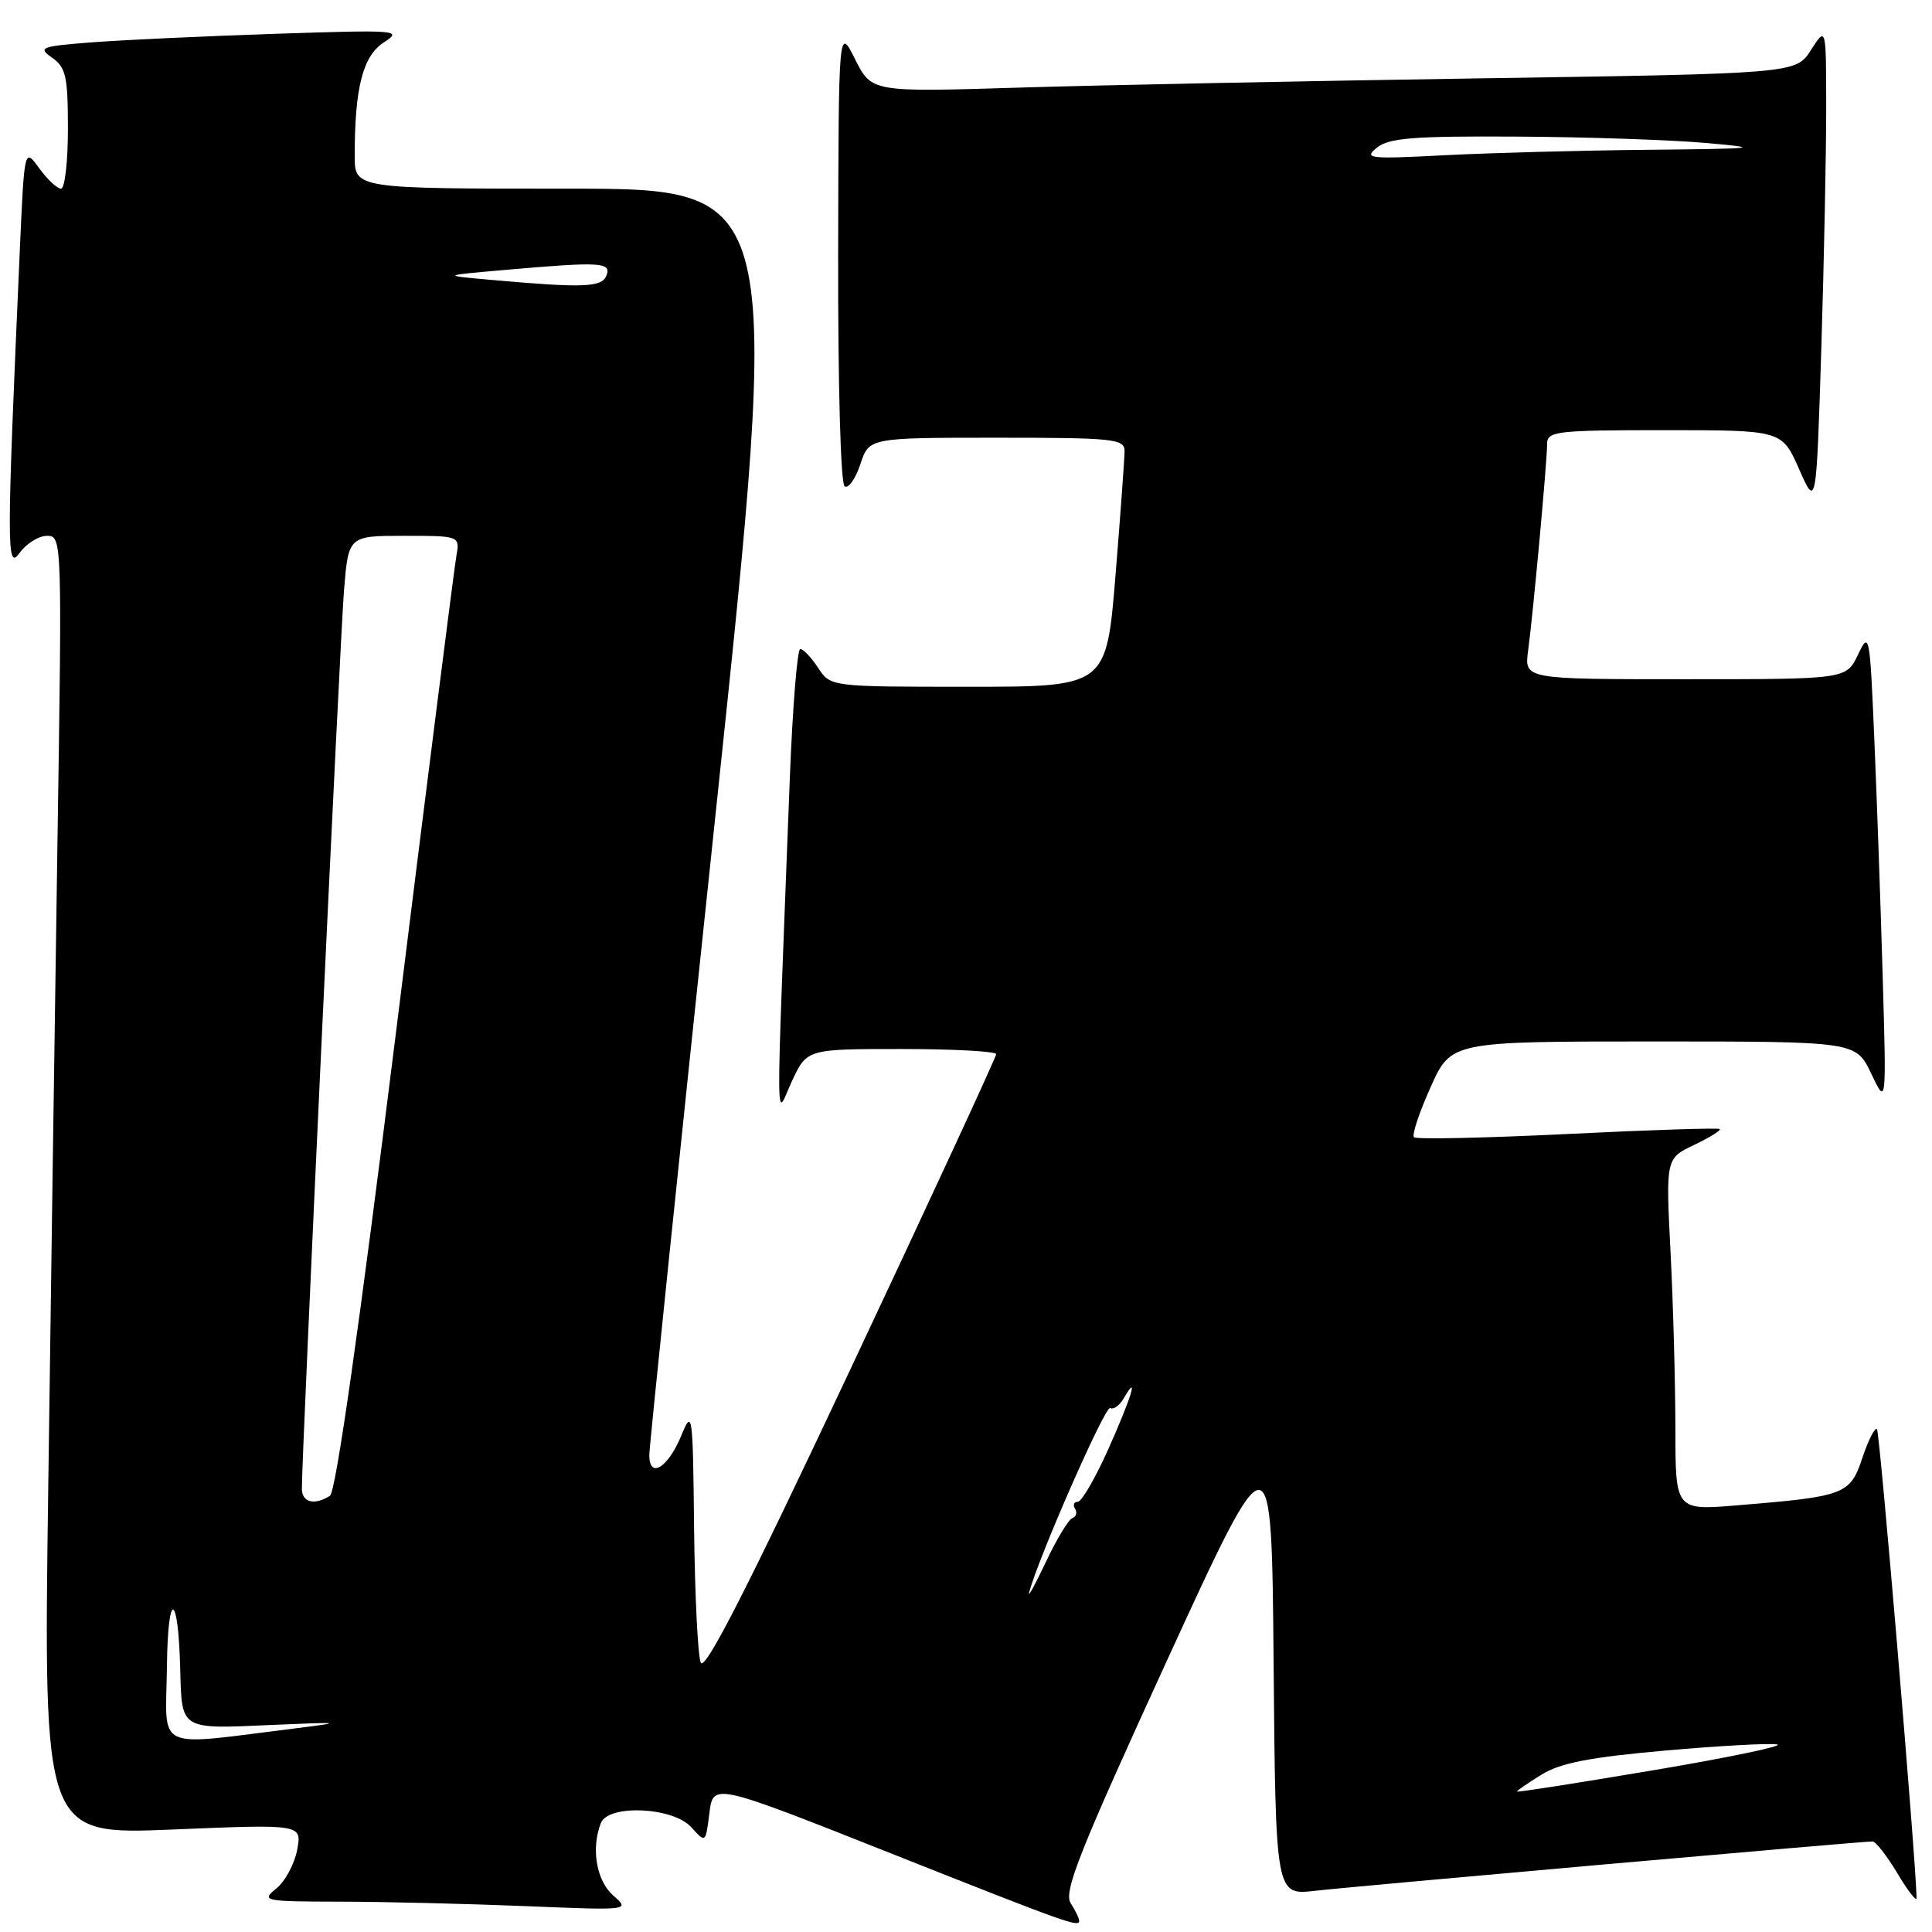 <?xml version="1.0" encoding="UTF-8" standalone="no"?>
<!DOCTYPE svg PUBLIC "-//W3C//DTD SVG 1.1//EN" "http://www.w3.org/Graphics/SVG/1.1/DTD/svg11.dtd" >
<svg xmlns="http://www.w3.org/2000/svg" xmlns:xlink="http://www.w3.org/1999/xlink" version="1.1" viewBox="0 0 256 256">
 <g >
 <path fill="currentColor"
d=" M 143.00 254.49 C 143.00 254.20 142.49 253.15 141.86 252.16 C 140.92 250.64 143.07 245.25 154.61 220.07 C 168.50 189.81 168.50 189.81 168.76 220.47 C 169.03 251.14 169.03 251.14 174.26 250.54 C 179.39 249.95 246.60 244.00 248.12 244.00 C 248.54 244.00 250.03 245.91 251.43 248.25 C 252.83 250.59 253.97 252.05 253.96 251.50 C 253.81 245.70 249.08 189.74 248.71 189.37 C 248.43 189.10 247.57 190.80 246.78 193.16 C 245.15 198.04 244.50 198.29 230.25 199.46 C 222.00 200.14 222.00 200.14 222.00 189.32 C 221.99 183.37 221.71 172.88 221.36 166.00 C 220.72 153.50 220.72 153.50 224.48 151.71 C 226.55 150.72 228.08 149.77 227.87 149.60 C 227.67 149.43 218.59 149.72 207.70 150.26 C 196.81 150.79 187.66 150.99 187.36 150.69 C 187.06 150.40 188.05 147.42 189.55 144.08 C 192.27 138.00 192.27 138.00 219.10 138.00 C 245.92 138.00 245.92 138.00 247.94 142.25 C 249.96 146.50 249.96 146.50 249.47 129.50 C 249.20 120.15 248.70 105.97 248.36 98.00 C 247.76 83.96 247.70 83.60 246.19 86.75 C 244.64 90.00 244.64 90.00 223.31 90.00 C 201.98 90.00 201.98 90.00 202.48 86.25 C 203.15 81.29 205.00 61.15 205.00 58.83 C 205.00 57.14 206.16 57.00 220.56 57.00 C 236.11 57.00 236.11 57.00 238.39 62.16 C 240.67 67.33 240.67 67.33 241.34 46.00 C 241.70 34.27 241.99 19.91 241.98 14.09 C 241.97 3.50 241.97 3.50 239.96 6.63 C 237.96 9.75 237.96 9.75 196.23 10.38 C 173.28 10.73 145.72 11.28 135.00 11.61 C 115.50 12.21 115.50 12.21 113.31 7.86 C 111.12 3.50 111.12 3.50 111.06 33.69 C 111.03 51.05 111.39 64.12 111.92 64.45 C 112.43 64.76 113.36 63.44 114.00 61.51 C 115.16 58.00 115.16 58.00 132.08 58.00 C 147.52 58.00 149.00 58.15 149.01 59.75 C 149.01 60.71 148.47 68.14 147.81 76.25 C 146.60 91.00 146.60 91.00 128.32 91.00 C 110.05 91.00 110.05 91.00 108.41 88.50 C 107.51 87.12 106.44 86.00 106.04 86.00 C 105.64 86.00 105.02 93.76 104.65 103.25 C 102.75 152.77 102.72 148.02 104.94 143.25 C 106.92 139.00 106.92 139.00 119.46 139.00 C 126.36 139.00 132.00 139.31 132.00 139.68 C 132.00 140.06 123.35 158.76 112.78 181.23 C 99.04 210.46 93.36 221.59 92.85 220.30 C 92.46 219.31 92.07 211.30 91.97 202.50 C 91.81 187.18 91.74 186.66 90.29 190.19 C 88.50 194.55 85.98 196.05 86.04 192.72 C 86.06 191.50 90.01 153.26 94.83 107.75 C 103.58 25.00 103.58 25.00 75.29 25.00 C 47.00 25.00 47.00 25.00 47.00 20.64 C 47.00 11.61 48.08 7.42 50.86 5.62 C 53.39 3.99 52.77 3.94 36.50 4.48 C 27.15 4.79 16.20 5.30 12.16 5.61 C 5.36 6.14 4.98 6.30 6.91 7.65 C 8.73 8.93 9.00 10.13 9.00 17.06 C 9.00 21.43 8.59 25.00 8.08 25.00 C 7.58 25.00 6.28 23.78 5.20 22.30 C 3.23 19.59 3.23 19.59 2.63 33.05 C 0.86 73.05 0.86 75.67 2.61 73.25 C 3.51 72.01 5.14 71.00 6.24 71.00 C 8.21 71.00 8.23 71.49 7.62 111.25 C 7.28 133.39 6.73 172.12 6.39 197.32 C 5.76 243.13 5.76 243.13 22.89 242.42 C 40.01 241.71 40.01 241.71 39.38 245.10 C 39.03 246.97 37.79 249.28 36.62 250.23 C 34.58 251.89 34.90 251.96 45.09 251.98 C 50.92 251.99 61.94 252.26 69.59 252.57 C 83.50 253.14 83.50 253.14 81.25 251.16 C 79.03 249.20 78.30 244.98 79.61 241.58 C 80.58 239.05 89.18 239.43 91.60 242.12 C 93.50 244.23 93.50 244.23 94.00 240.24 C 94.50 236.24 94.50 236.24 118.00 245.56 C 141.67 254.95 143.00 255.42 143.00 254.49 Z  M 201.00 237.39 C 201.00 237.27 202.47 236.25 204.28 235.14 C 206.76 233.60 210.70 232.84 220.64 231.96 C 227.83 231.32 234.51 230.96 235.48 231.15 C 236.44 231.34 229.08 232.88 219.11 234.56 C 209.15 236.24 201.00 237.52 201.00 237.39 Z  M 22.12 220.76 C 22.24 210.56 23.62 210.89 23.88 221.17 C 24.09 229.26 23.84 229.11 35.87 228.57 C 45.21 228.16 45.65 228.21 39.50 228.97 C 20.06 231.37 21.99 232.28 22.12 220.76 Z  M 136.37 211.00 C 137.61 206.32 146.47 186.17 147.11 186.57 C 147.53 186.83 148.34 186.25 148.91 185.27 C 150.96 181.74 149.93 185.14 146.87 191.99 C 145.14 195.85 143.32 199.00 142.81 199.00 C 142.30 199.00 142.14 199.41 142.45 199.91 C 142.76 200.42 142.60 200.98 142.09 201.16 C 141.58 201.35 139.99 203.97 138.57 207.00 C 137.14 210.03 136.15 211.82 136.37 211.00 Z  M 40.00 197.25 C 39.98 192.84 45.06 84.68 45.58 78.25 C 46.17 71.00 46.17 71.00 53.56 71.00 C 60.95 71.00 60.95 71.00 60.46 73.75 C 60.19 75.26 56.58 103.71 52.45 136.96 C 47.60 175.94 44.50 197.70 43.72 198.20 C 41.66 199.51 40.00 199.09 40.00 197.25 Z  M 65.00 37.08 C 58.50 36.50 58.50 36.50 67.00 35.76 C 79.56 34.66 81.04 34.74 80.36 36.50 C 79.75 38.09 77.37 38.18 65.00 37.08 Z  M 182.44 19.57 C 184.04 18.28 187.28 18.02 200.94 18.10 C 210.05 18.15 221.32 18.53 226.00 18.94 C 233.72 19.62 233.02 19.70 218.41 19.85 C 209.55 19.93 197.40 20.26 191.41 20.57 C 181.39 21.09 180.66 21.01 182.44 19.57 Z "/>
</g>
</svg>